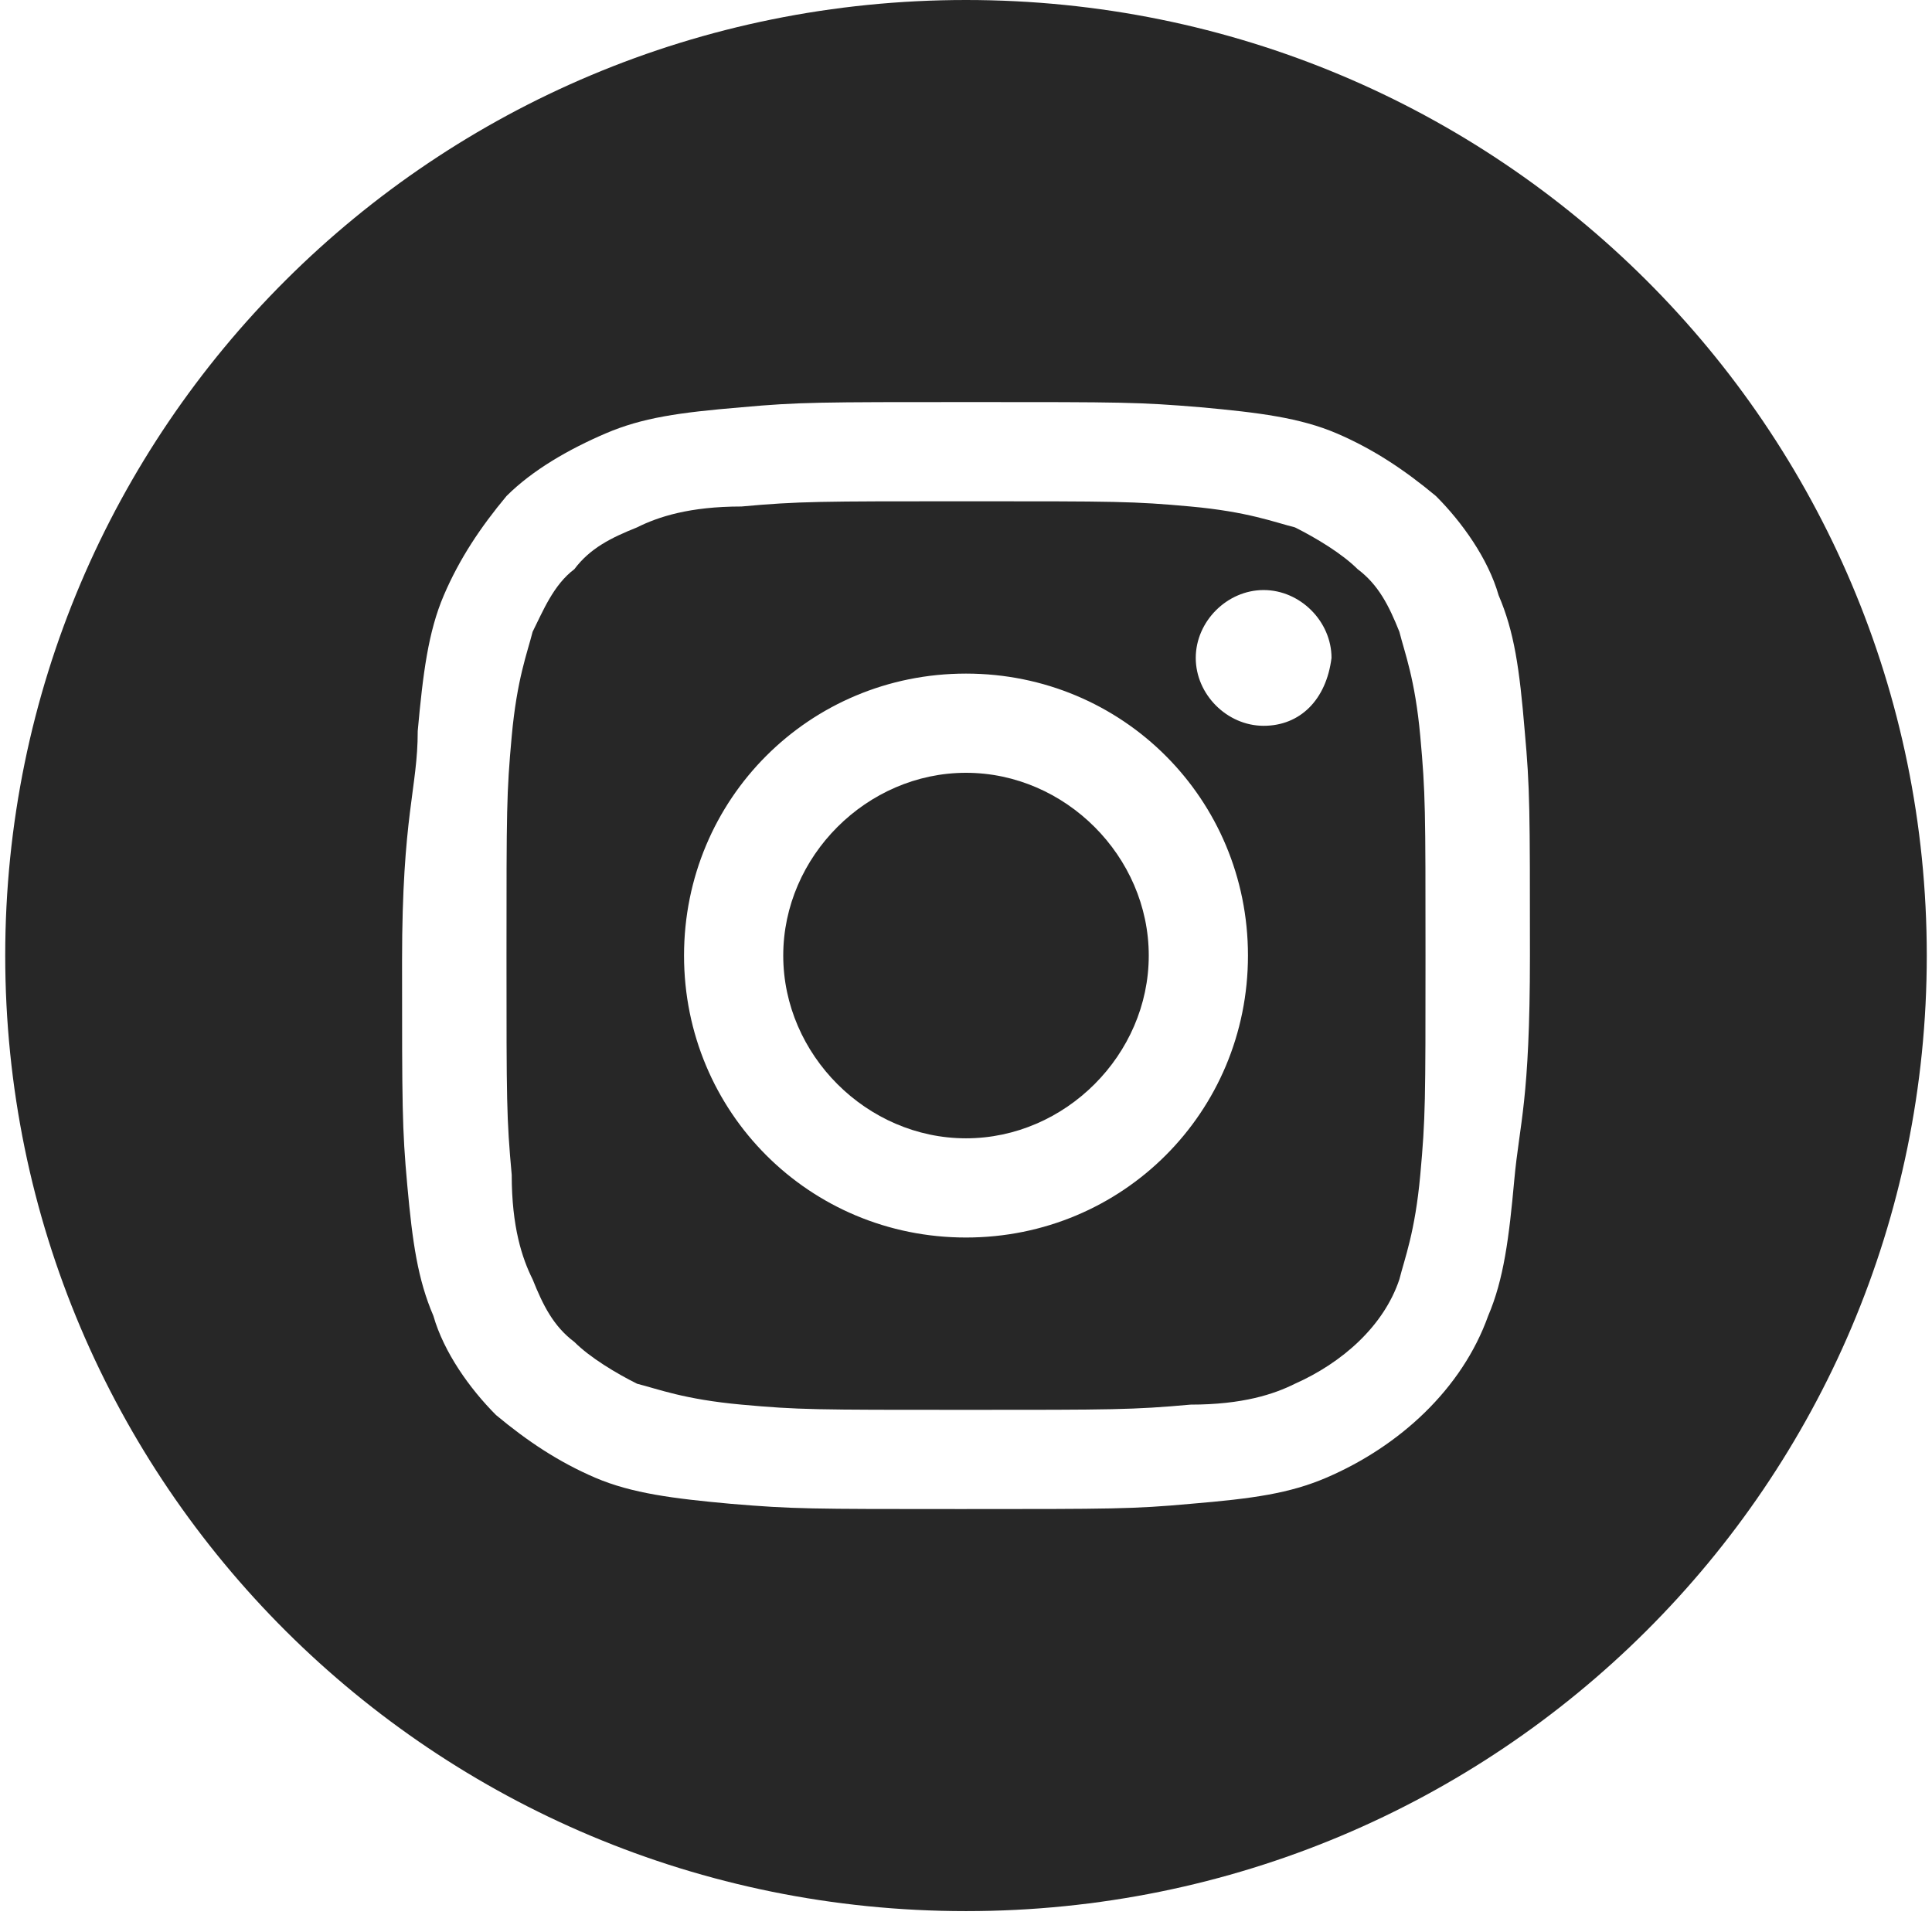 <?xml version="1.0" encoding="utf-8"?>
<!-- Generator: Adobe Illustrator 26.1.0, SVG Export Plug-In . SVG Version: 6.00 Build 0)  -->
<svg version="1.1" id="Capa_1" xmlns="http://www.w3.org/2000/svg" xmlns:xlink="http://www.w3.org/1999/xlink" x="0px" y="0px"
	 viewBox="0 0 37 37" style="enable-background:new 0 0 37 37;" xml:space="preserve">
<style type="text/css">
	.st0{fill:#272727;}
</style>
<path class="st0" d="M22,18.3c0,1.9-1.6,3.5-3.5,3.5S15,20.2,15,18.3c0-1.9,1.6-3.5,3.5-3.5S22,16.4,22,18.3z"/>
<path class="st0" d="M26.8,12.1c-0.2-0.5-0.4-0.9-0.8-1.2c-0.3-0.3-0.8-0.6-1.2-0.8c-0.4-0.1-0.9-0.3-2-0.4
	c-1.1-0.1-1.4-0.1-4.3-0.1c-2.8,0-3.2,0-4.3,0.1c-1,0-1.6,0.2-2,0.4c-0.5,0.2-0.9,0.4-1.2,0.8c-0.4,0.3-0.6,0.8-0.8,1.2
	c-0.1,0.4-0.3,0.9-0.4,2c-0.1,1.1-0.1,1.4-0.1,4.2c0,2.8,0,3.1,0.1,4.2c0,1,0.2,1.6,0.4,2c0.2,0.5,0.4,0.9,0.8,1.2
	c0.3,0.3,0.8,0.6,1.2,0.8c0.4,0.1,0.9,0.3,2,0.4c1.1,0.1,1.4,0.1,4.3,0.1c2.8,0,3.2,0,4.3-0.1c1,0,1.6-0.2,2-0.4
	c0.9-0.4,1.7-1.1,2-2c0.1-0.4,0.3-0.9,0.4-2c0.1-1.1,0.1-1.4,0.1-4.2c0-2.8,0-3.1-0.1-4.2C27.1,13,26.9,12.5,26.8,12.1z M18.5,23.7
	c-3,0-5.4-2.4-5.4-5.4c0-3,2.4-5.4,5.4-5.4c3,0,5.4,2.4,5.4,5.4C23.9,21.3,21.5,23.7,18.5,23.7z M24.2,13.9c-0.7,0-1.3-0.6-1.3-1.3
	c0-0.7,0.6-1.3,1.3-1.3c0.7,0,1.3,0.6,1.3,1.3C25.4,13.4,24.9,13.9,24.2,13.9z"/>
<path class="st0" d="M18.5,0C8.3,0,0.1,8.2,0.1,18.3s8.2,18.3,18.4,18.3c10.2,0,18.4-8.2,18.4-18.3S28.7,0,18.5,0z M29,22.6
	c-0.1,1.1-0.2,1.9-0.5,2.6c-0.5,1.4-1.7,2.5-3.1,3.1c-0.7,0.3-1.4,0.4-2.6,0.5c-1.1,0.1-1.5,0.1-4.4,0.1c-2.9,0-3.2,0-4.4-0.1
	c-1.1-0.1-1.9-0.2-2.6-0.5c-0.7-0.3-1.3-0.7-1.9-1.2c-0.5-0.5-1-1.2-1.2-1.9c-0.3-0.7-0.4-1.4-0.5-2.5c-0.1-1.1-0.1-1.5-0.1-4.3
	S8,15.1,8,14c0.1-1.1,0.2-1.9,0.5-2.6c0.3-0.7,0.7-1.3,1.2-1.9c0.5-0.5,1.2-0.9,1.9-1.2c0.7-0.3,1.4-0.4,2.6-0.5
	c1.1-0.1,1.5-0.1,4.4-0.1c2.9,0,3.2,0,4.4,0.1c1.1,0.1,1.9,0.2,2.6,0.5c0.7,0.3,1.3,0.7,1.9,1.2c0.5,0.5,1,1.2,1.2,1.9
	c0.3,0.7,0.4,1.4,0.5,2.6c0.1,1.1,0.1,1.5,0.1,4.3S29.1,21.5,29,22.6z"/>
</svg>
